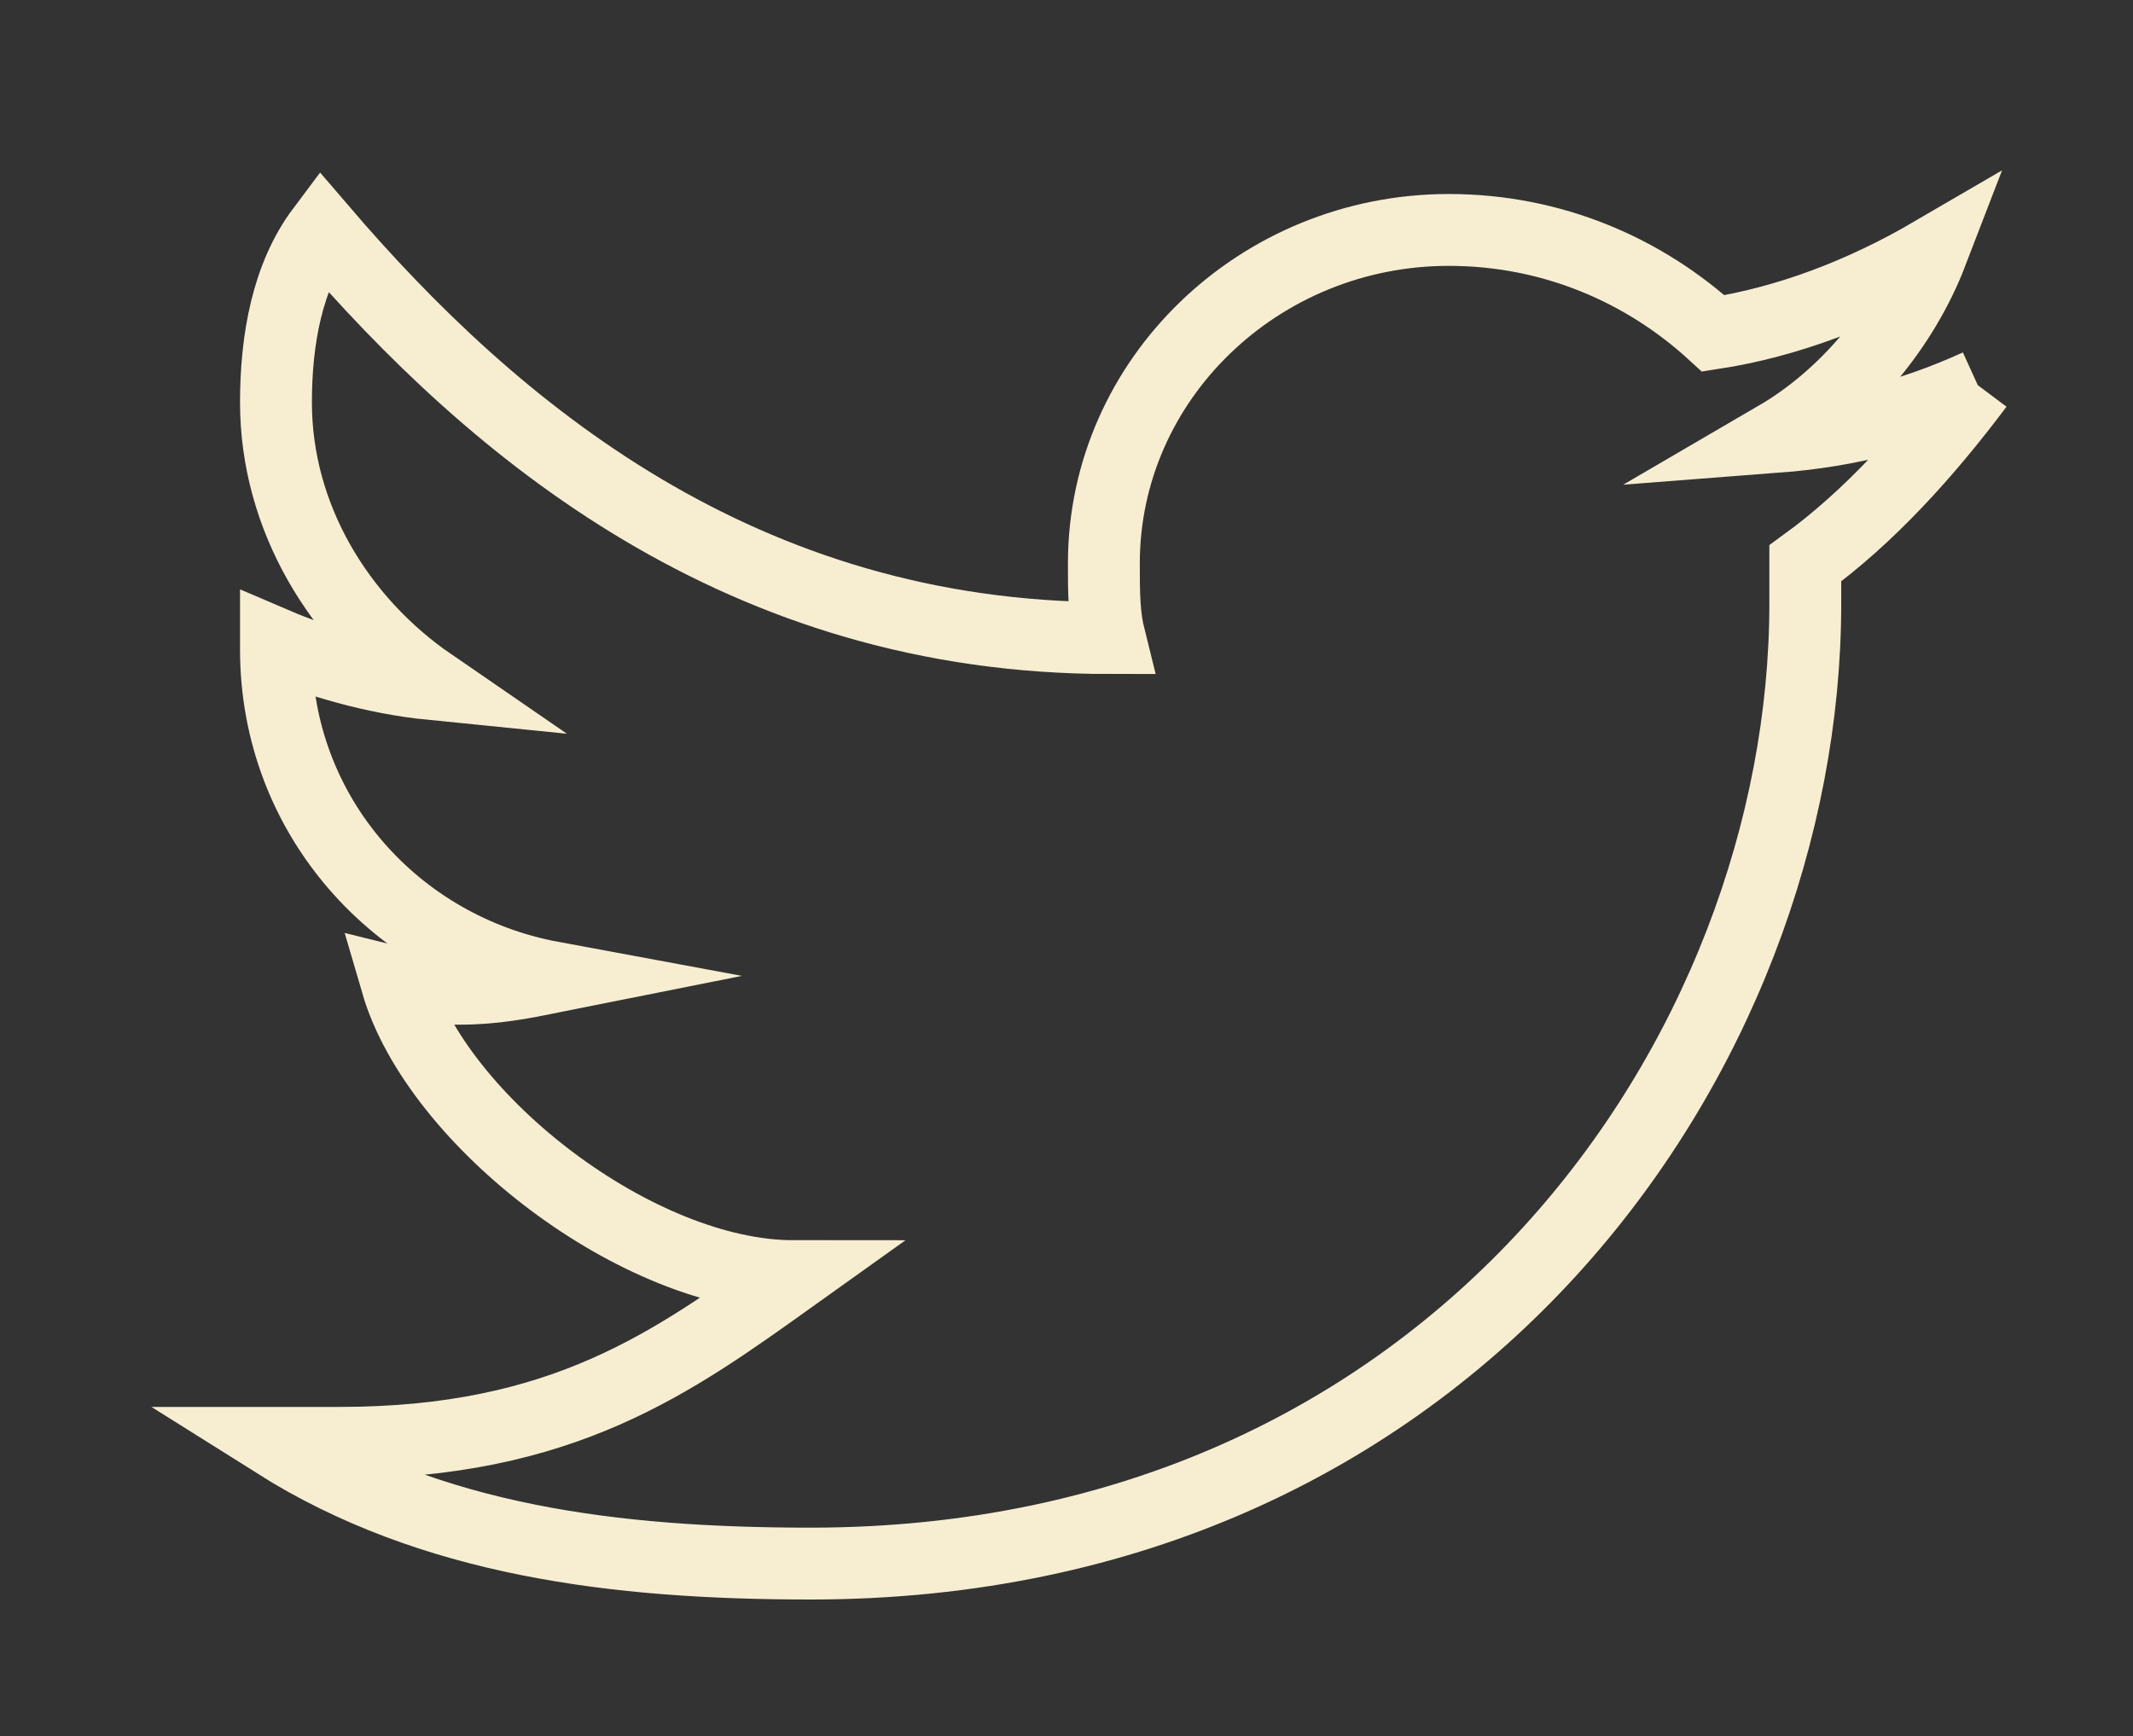 <?xml version="1.0" encoding="utf-8"?>
<!-- Generator: Adobe Illustrator 26.5.0, SVG Export Plug-In . SVG Version: 6.00 Build 0)  -->
<svg version="1.1" id="Layer_1" xmlns="http://www.w3.org/2000/svg" xmlns:xlink="http://www.w3.org/1999/xlink" x="0px" y="0px"
	 viewBox="0 0 37.1 30.2" style="enable-background:new 0 0 37.1 30.2;" xml:space="preserve">
<rect x="0" y="0" width="37.1" height="30.2" fill="#333333" stroke="none"/>
<style type="text/css">
	.st0{fill:none;stroke:#F7EED2;stroke-width:1.25;stroke-miterlimit:10;}
</style>
<path class="st0" d="M34.4,6.7c-1.1,0.5-2.2,0.8-3.5,0.9c1.2-0.7,2.2-1.9,2.7-3.2c-1.2,0.7-2.5,1.2-3.8,1.4C28.6,4.7,27,4,25.2,4
	c-3.3,0-6,2.6-6,5.8c0,0.5,0,0.9,0.1,1.3C12.9,11.1,8.6,7.5,5.6,4C5,4.8,4.8,5.9,4.8,7c0,2,1.1,3.8,2.7,4.9c-1-0.1-2-0.4-2.7-0.7
	c0,0,0,0,0,0.1c0,2.9,2.1,5.2,4.8,5.7c-0.5,0.1-1,0.2-1.6,0.2c-0.4,0-0.7,0-1.1-0.1c0.7,2.4,4.2,5.1,6.9,5.1c-2.1,1.5-4,2.9-7.9,2.9
	c-0.5,0-0.1,0-1.1,0c2.7,1.7,5.9,2.1,9.3,2.1c11.2,0,17.3-8.9,17.3-16.7c0-0.2,0-0.5,0-0.7C32.5,9,33.5,7.9,34.4,6.7"/>
</svg>
